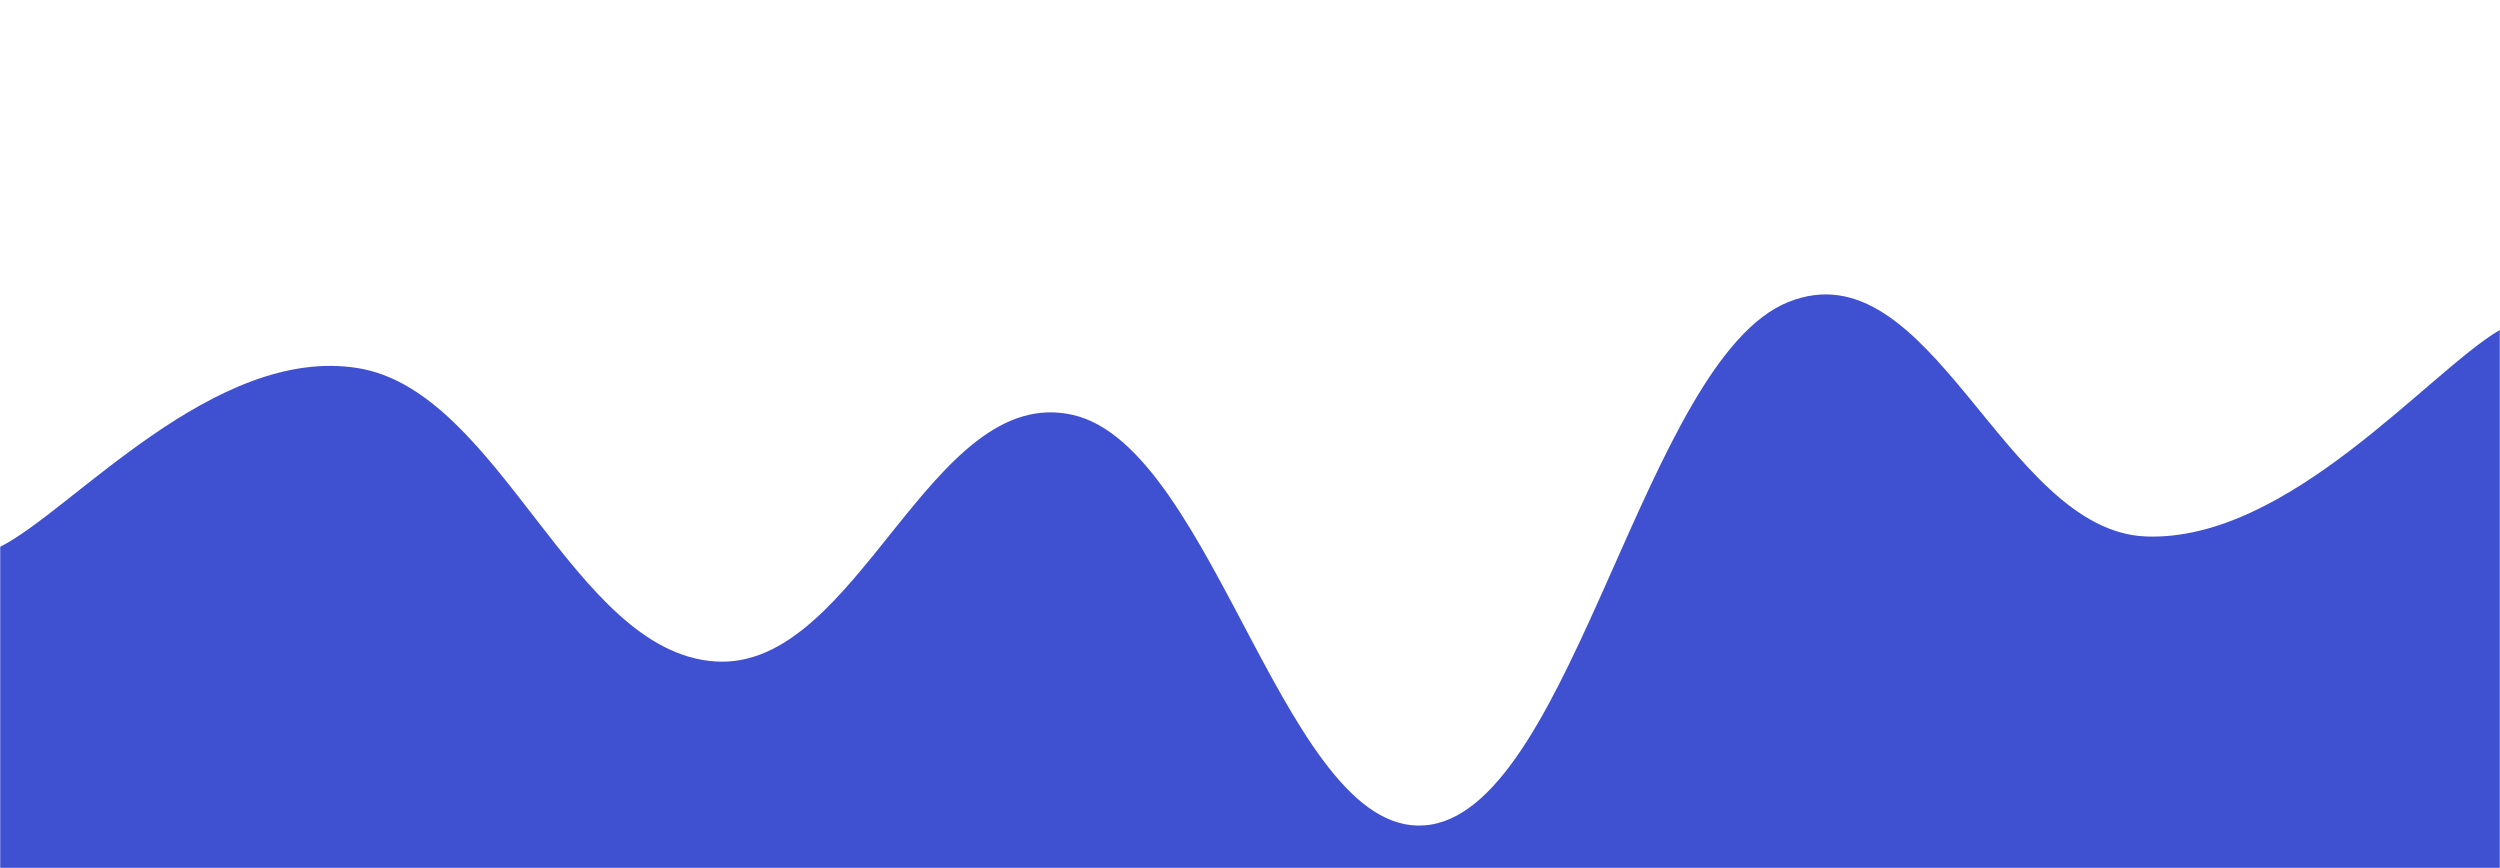 <svg xmlns="http://www.w3.org/2000/svg" version="1.1" xmlns:xlink="http://www.w3.org/1999/xlink" xmlns:svgjs="http://svgjs.dev/svgjs" width="1440" height="500" preserveAspectRatio="none" viewBox="0 0 1440 500"><g mask="url(&quot;#SvgjsMask1041&quot;)" fill="none"><path d="M 0,315 C 41.2,294.4 123.6,198.8 206,212 C 288.4,225.2 329.6,375.6 412,381 C 494.4,386.4 535.6,220.2 618,239 C 700.4,257.8 741.6,488 824,475 C 906.4,462 947.6,207.2 1030,174 C 1112.4,140.8 1154,305.8 1236,309 C 1318,312.2 1399.2,213.8 1440,190L1440 500L0 500z" fill="rgba(63, 80, 209, 1)"></path></g><defs><mask id="SvgjsMask1041"><rect width="1440" height="500" fill="#ffffff"></rect></mask></defs></svg>